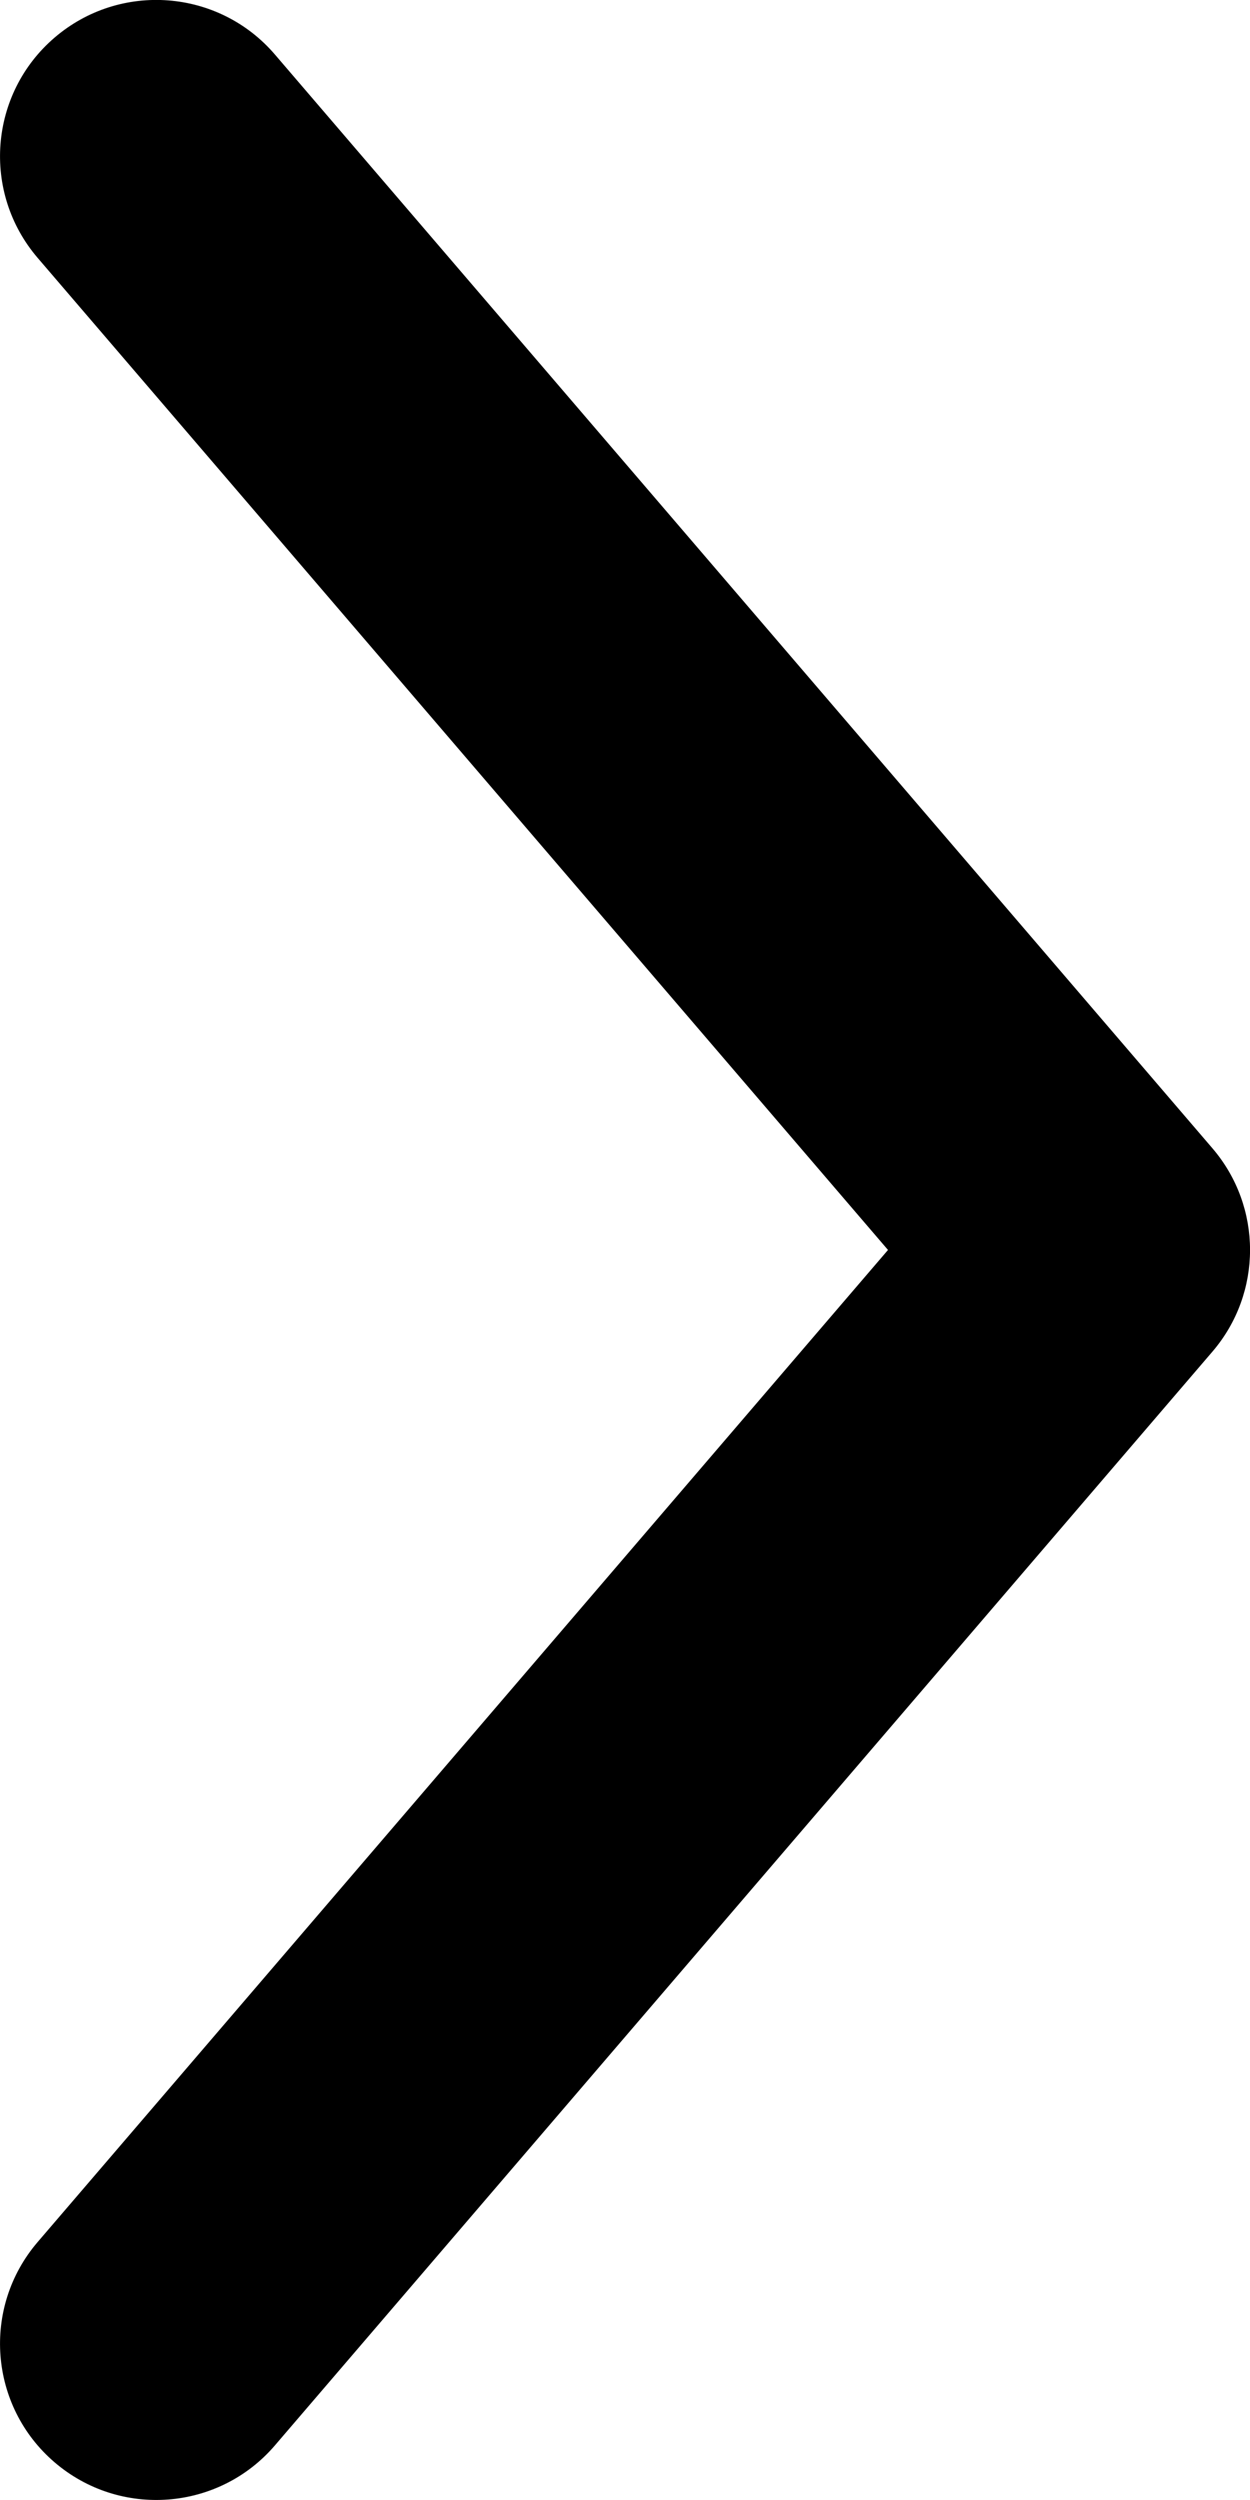 <!-- Generated by IcoMoon.io -->
<svg version="1.1" xmlns="http://www.w3.org/2000/svg" width="16" height="32" viewBox="0 0 16 32">
<title>right</title>
<path d="M11.366 16l-10.884 12.698c-0.719 0.839-0.622 2.101 0.217 2.82s2.101 0.622 2.82-0.217l12-14c0.642-0.749 0.642-1.854 0-2.603l-12-14c-0.719-0.839-1.981-0.936-2.82-0.217s-0.936 1.981-0.217 2.82l10.884 12.698z"></path>
</svg>
